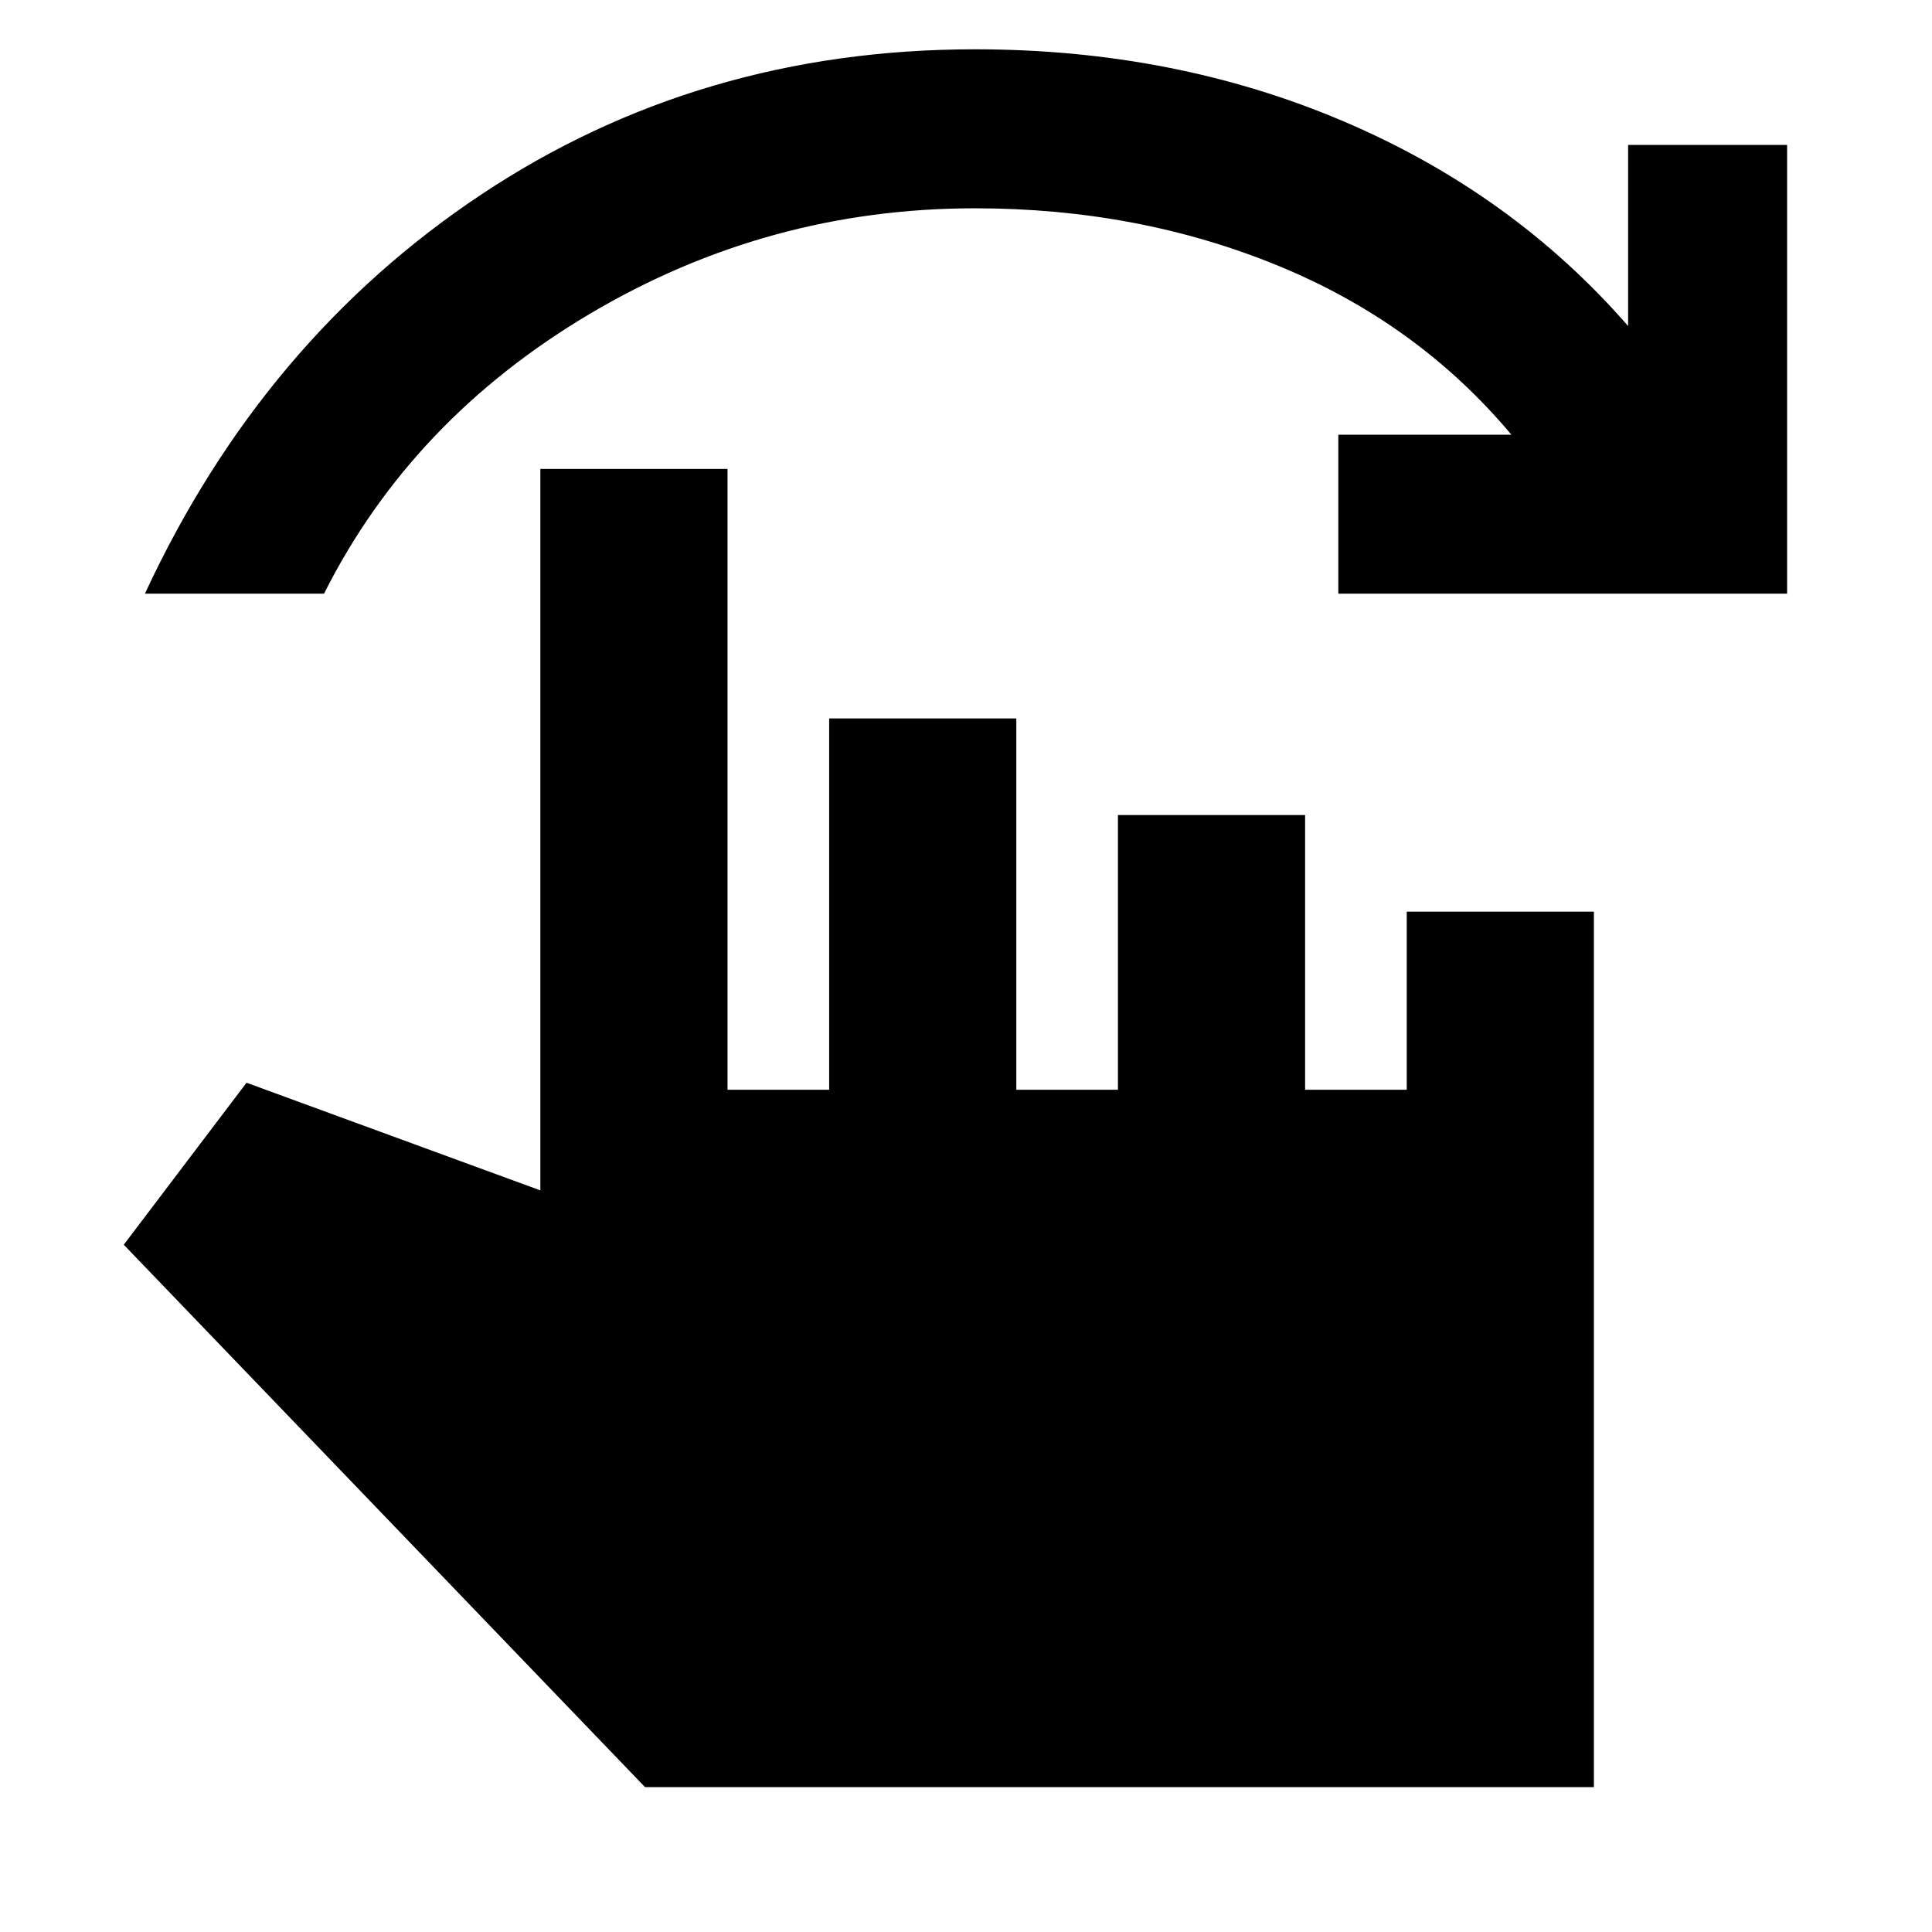 <svg xmlns="http://www.w3.org/2000/svg" height="20" viewBox="0 -960 960 960" width="20"><path d="M72-665q58.5-126 167-198.25t245.5-72.25q99 0 183 35.75T809-798v-90h79v223H665v-79h86q-46.5-55.5-116-84t-150.5-28.5q-103 0-191.5 52.5T161-665H72ZM320.5-72l-259-269.5 61-80.5 146 53.5V-727h93v308.5H412V-603h93v184.5h50.5V-555h93v136.5H699V-507h93v435H320.5Z"/></svg>